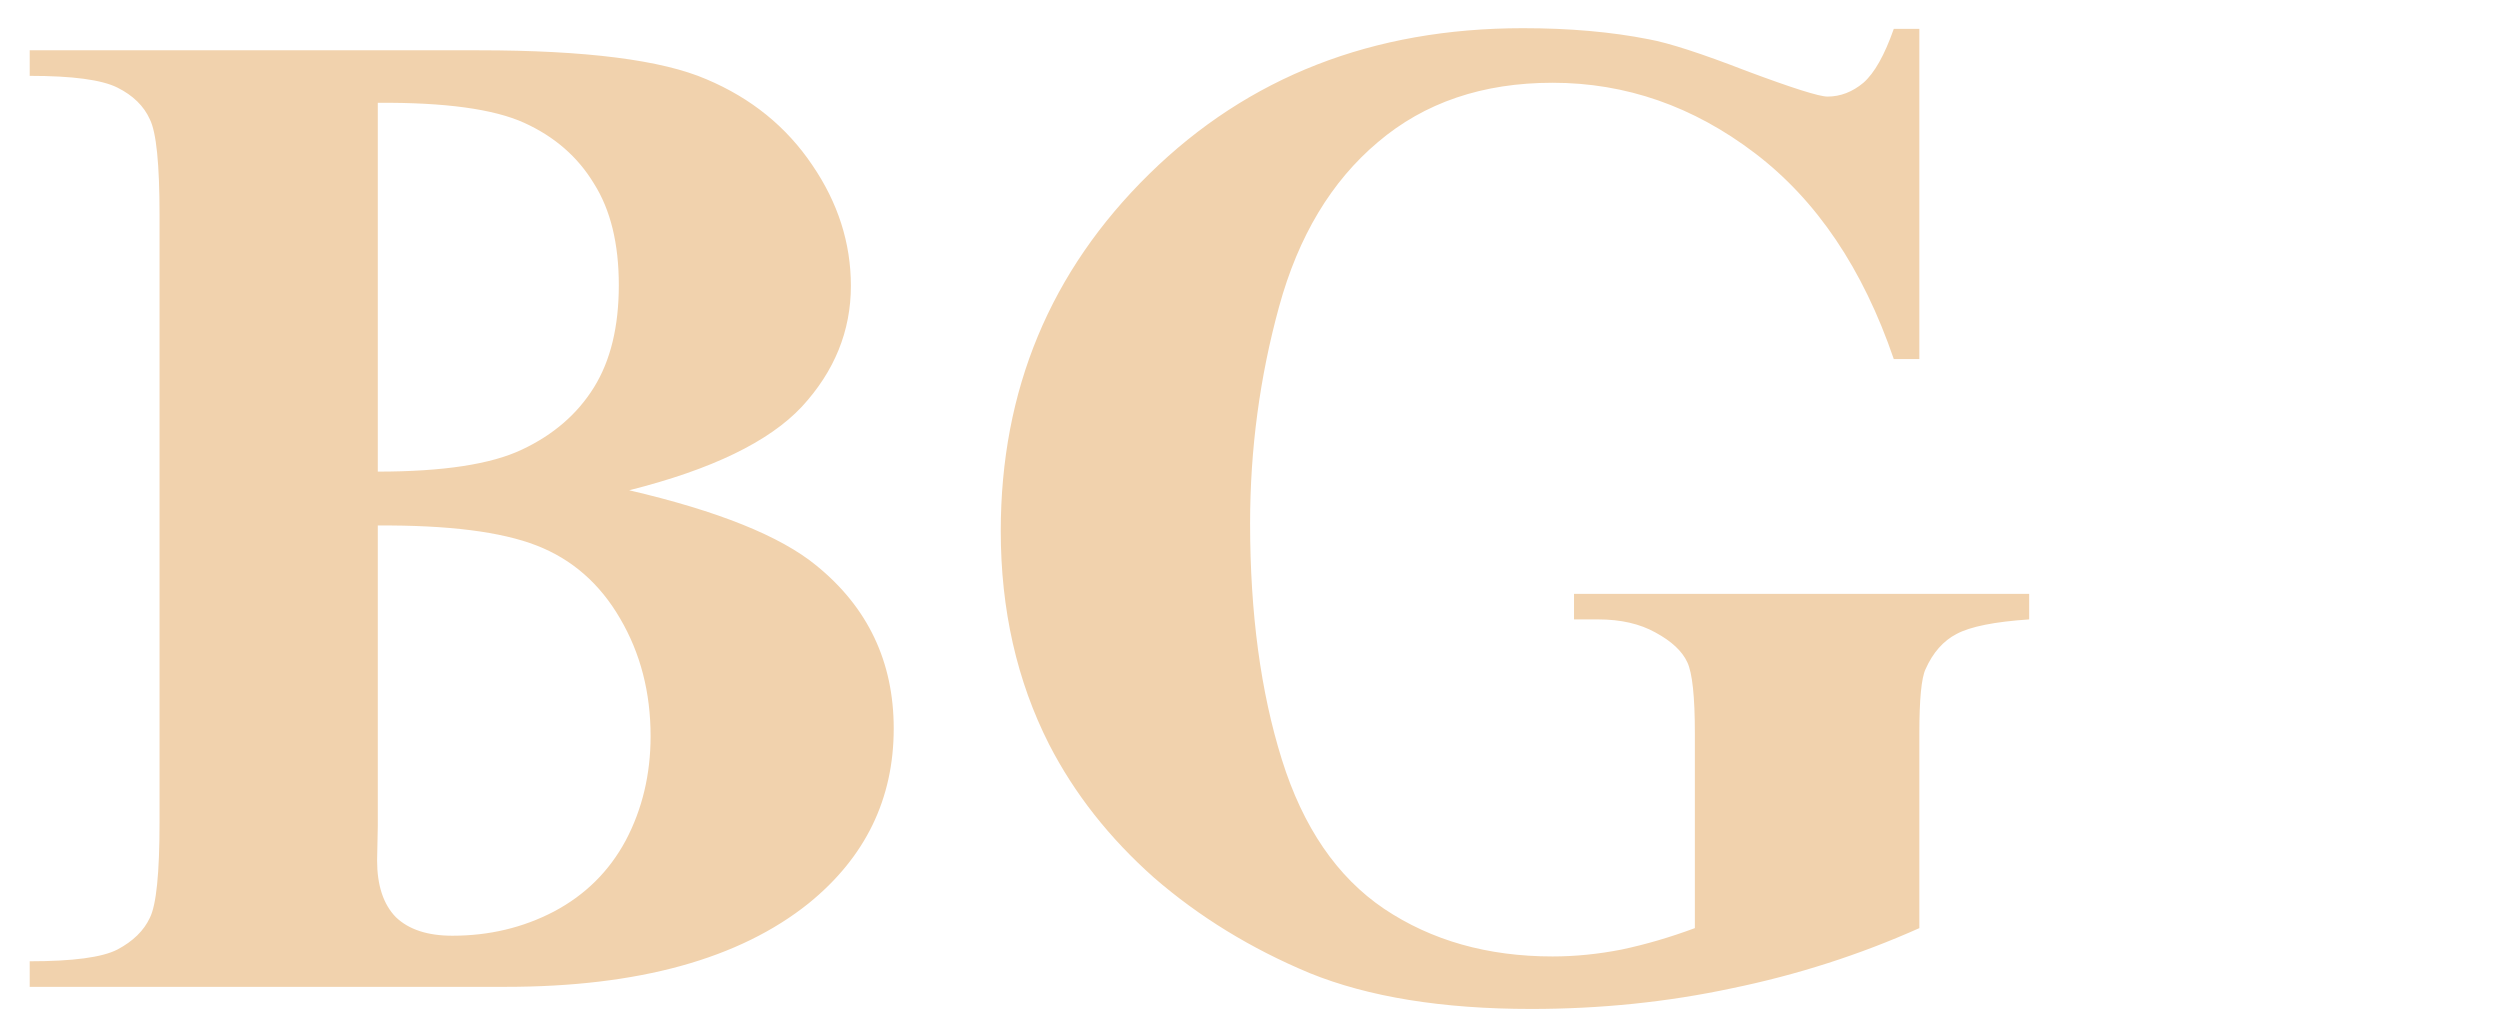 <svg width="76" height="31" viewBox="0 0 76 31" fill="none" xmlns="http://www.w3.org/2000/svg">
<path d="M19.127 14.904C21.829 15.534 23.726 16.297 24.817 17.192C26.385 18.466 27.169 20.118 27.169 22.148C27.169 24.289 26.308 26.06 24.586 27.459C22.473 29.153 19.4 30 15.369 30H0.903V29.223C2.219 29.223 3.107 29.104 3.569 28.866C4.045 28.614 4.374 28.292 4.556 27.9C4.752 27.509 4.85 26.543 4.85 25.003V6.526C4.85 4.987 4.752 4.021 4.556 3.629C4.374 3.223 4.045 2.901 3.569 2.663C3.093 2.425 2.205 2.306 0.903 2.306V1.529H14.55C17.812 1.529 20.121 1.823 21.479 2.411C22.837 2.985 23.908 3.853 24.691 5.015C25.475 6.162 25.867 7.387 25.867 8.689C25.867 10.061 25.37 11.286 24.377 12.363C23.383 13.427 21.633 14.274 19.127 14.904ZM11.485 14.337C13.473 14.337 14.935 14.113 15.873 13.665C16.825 13.217 17.553 12.587 18.057 11.775C18.561 10.963 18.812 9.928 18.812 8.668C18.812 7.408 18.561 6.379 18.057 5.582C17.567 4.77 16.86 4.154 15.936 3.734C15.012 3.314 13.528 3.111 11.485 3.125V14.337ZM11.485 15.975V25.108L11.464 26.158C11.464 26.914 11.653 27.488 12.031 27.879C12.423 28.257 12.997 28.446 13.752 28.446C14.872 28.446 15.901 28.201 16.839 27.711C17.791 27.207 18.519 26.487 19.023 25.549C19.526 24.597 19.778 23.54 19.778 22.378C19.778 21.049 19.47 19.859 18.855 18.809C18.239 17.745 17.392 17.003 16.314 16.584C15.236 16.164 13.627 15.961 11.485 15.975ZM58.348 0.878V10.915H57.571C56.633 8.171 55.227 6.085 53.351 4.658C51.475 3.23 49.425 2.516 47.199 2.516C45.072 2.516 43.301 3.118 41.887 4.322C40.474 5.512 39.473 7.177 38.885 9.319C38.297 11.46 38.003 13.658 38.003 15.912C38.003 18.641 38.325 21.035 38.969 23.092C39.613 25.15 40.648 26.662 42.076 27.627C43.518 28.593 45.226 29.076 47.199 29.076C47.885 29.076 48.585 29.006 49.299 28.866C50.027 28.712 50.769 28.495 51.524 28.215V22.294C51.524 21.175 51.447 20.454 51.294 20.132C51.139 19.796 50.818 19.495 50.328 19.229C49.852 18.963 49.271 18.83 48.585 18.83H47.85V18.053H61.687V18.83C60.637 18.9 59.902 19.047 59.482 19.271C59.076 19.481 58.761 19.838 58.537 20.342C58.411 20.608 58.348 21.259 58.348 22.294V28.215C56.529 29.027 54.632 29.636 52.658 30.042C50.699 30.462 48.662 30.672 46.548 30.672C43.847 30.672 41.6 30.308 39.809 29.58C38.031 28.838 36.456 27.872 35.084 26.683C33.727 25.479 32.663 24.128 31.893 22.63C30.913 20.699 30.423 18.536 30.423 16.143C30.423 11.859 31.928 8.241 34.938 5.288C37.947 2.334 41.733 0.857 46.296 0.857C47.71 0.857 48.984 0.969 50.118 1.193C50.734 1.305 51.727 1.627 53.099 2.159C54.485 2.677 55.304 2.936 55.556 2.936C55.948 2.936 56.312 2.796 56.648 2.516C56.983 2.222 57.291 1.676 57.571 0.878H58.348Z" fill="#F1D2AD"/>
</svg>
